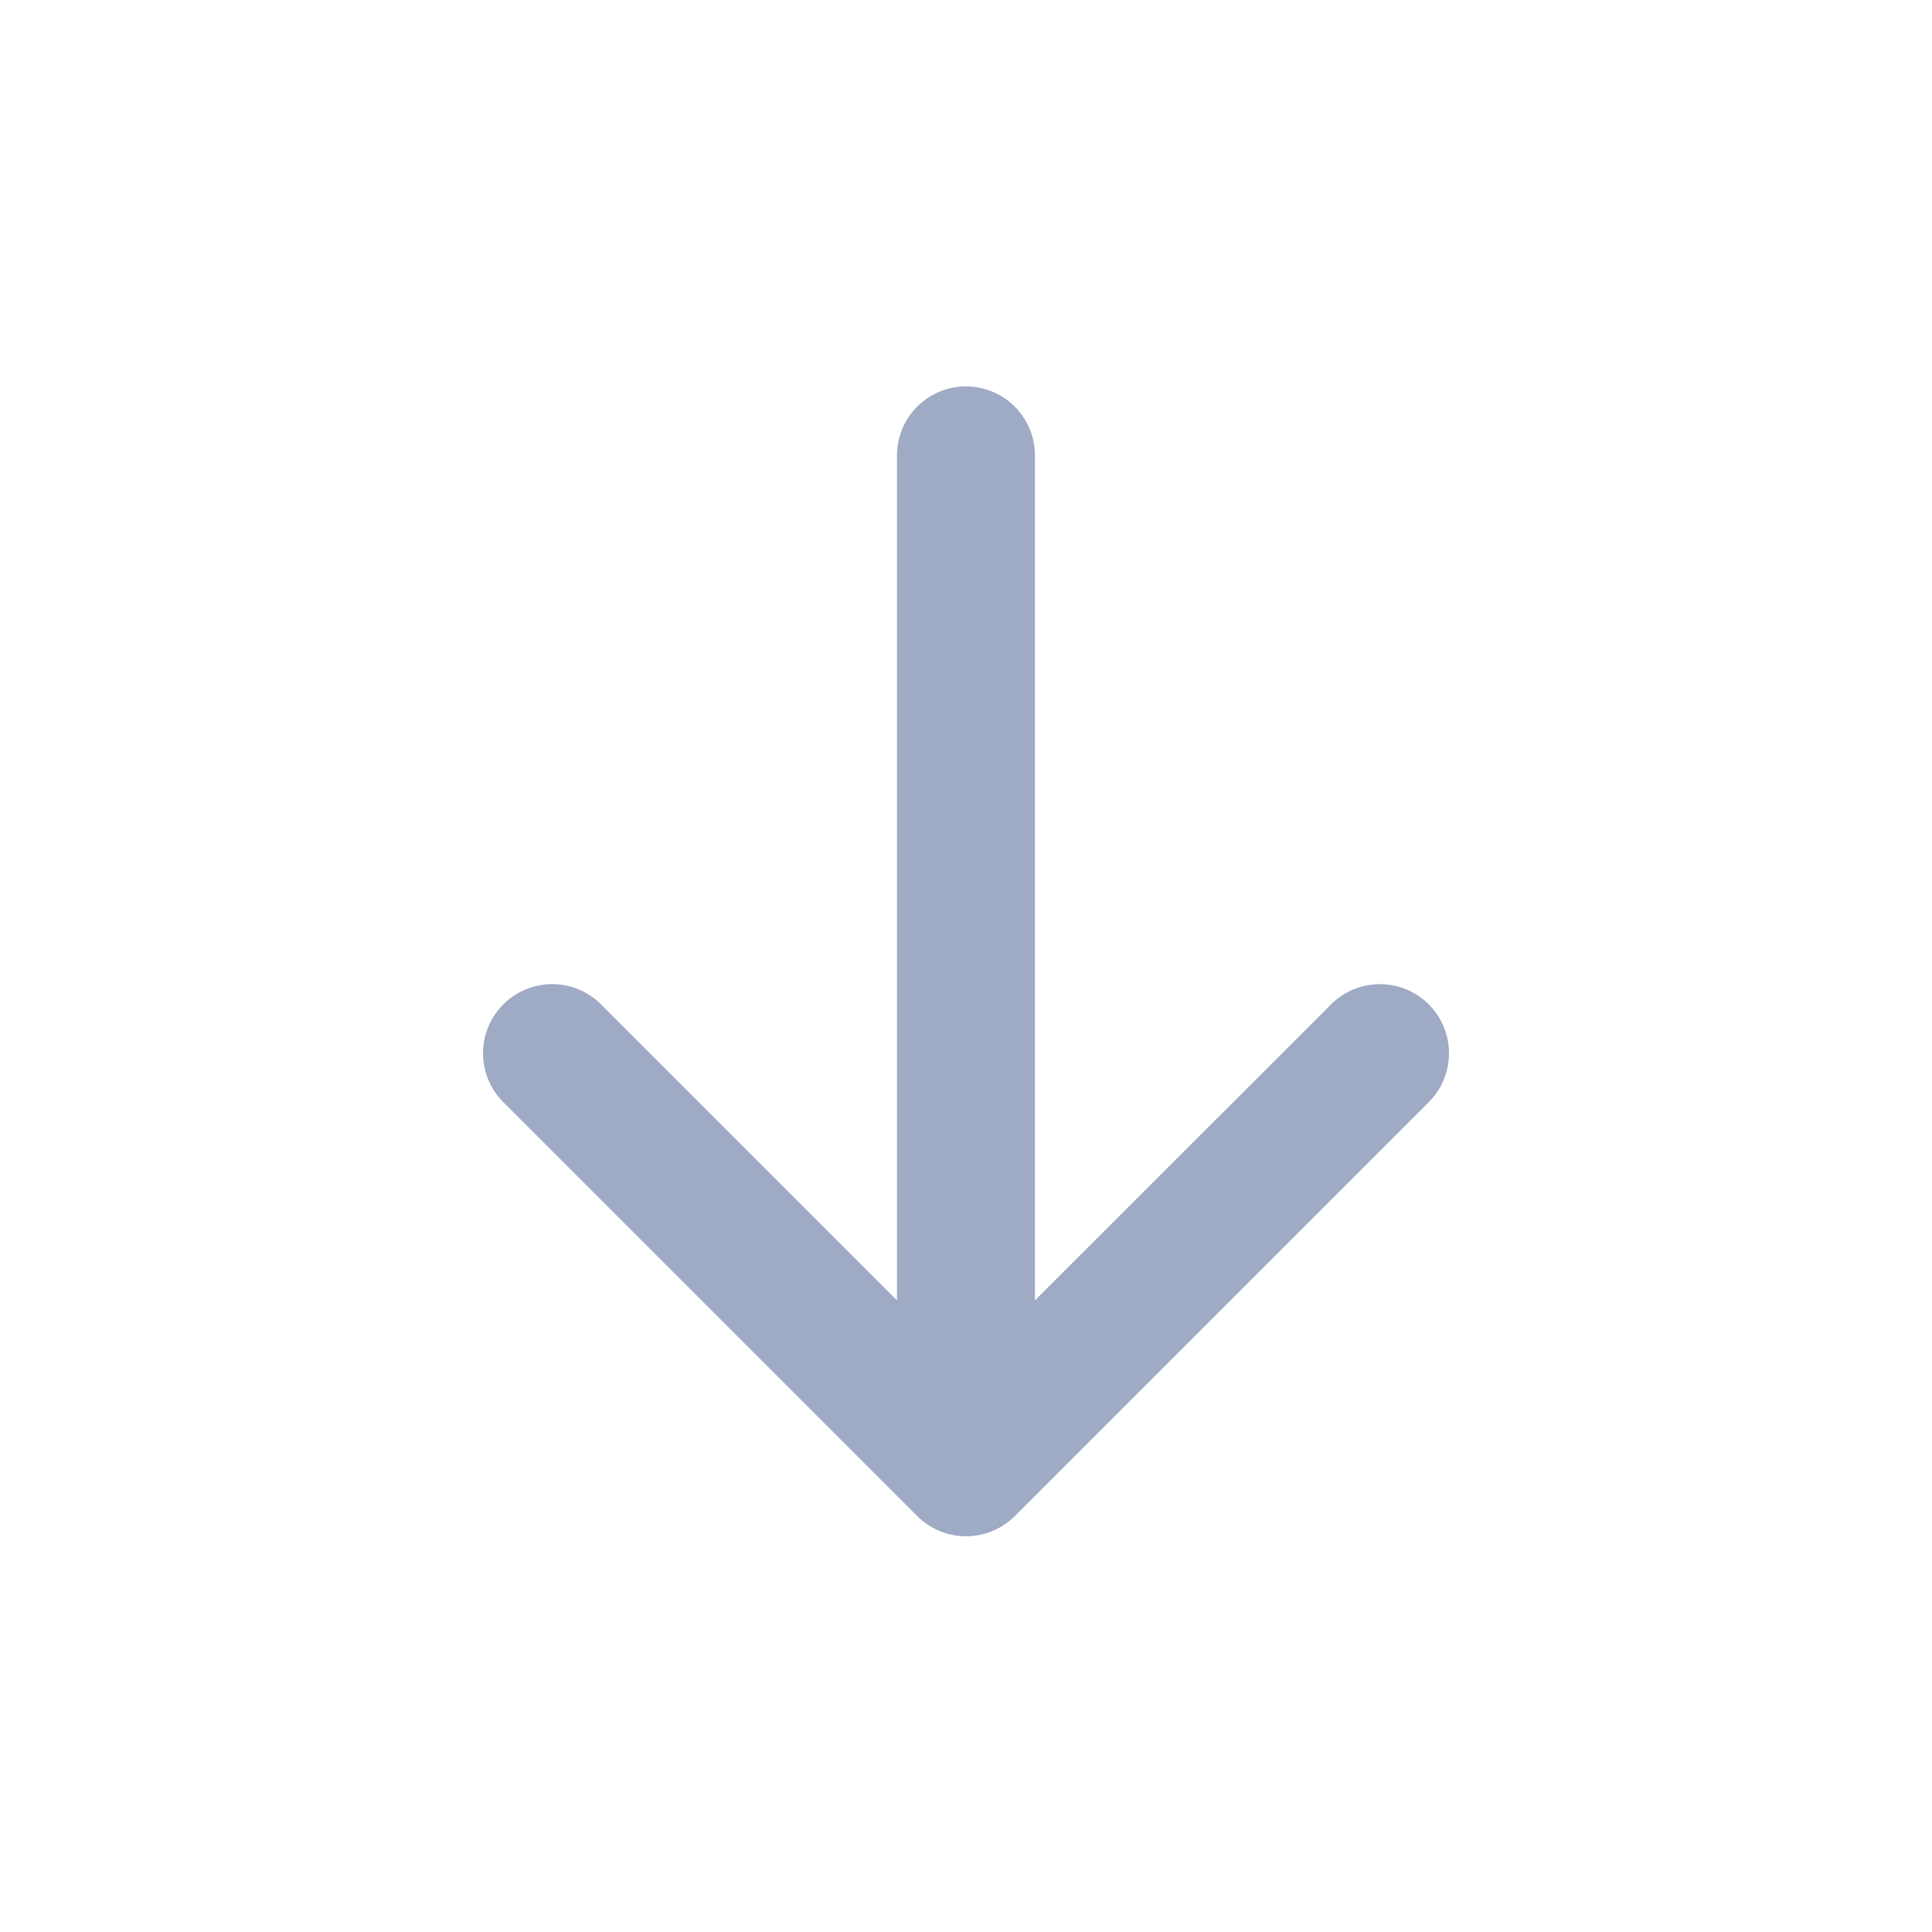 <svg width="80" height="80" viewBox="0 0 80 80" fill="none" xmlns="http://www.w3.org/2000/svg">
<path d="M20.84 41.59C21.105 41.324 21.421 41.112 21.768 40.968C22.115 40.824 22.487 40.75 22.863 40.75C23.239 40.75 23.611 40.824 23.959 40.968C24.306 41.112 24.621 41.324 24.887 41.59L37.142 53.846L37.142 18.856C37.142 18.099 37.443 17.372 37.979 16.837C38.515 16.301 39.241 16 39.999 16C40.756 16 41.483 16.301 42.018 16.837C42.554 17.372 42.855 18.099 42.855 18.856L42.855 53.846L55.116 41.59C55.652 41.053 56.38 40.752 57.139 40.752C57.898 40.752 58.625 41.053 59.162 41.59C59.699 42.127 60 42.854 60 43.613C60 44.372 59.699 45.1 59.162 45.636L42.024 62.774C41.759 63.04 41.444 63.252 41.096 63.396C40.749 63.54 40.377 63.614 40.001 63.614C39.625 63.614 39.253 63.54 38.906 63.396C38.559 63.252 38.243 63.04 37.978 62.774L20.84 45.636C20.574 45.371 20.363 45.056 20.218 44.709C20.074 44.361 20 43.989 20 43.613C20 43.237 20.074 42.865 20.218 42.518C20.363 42.171 20.574 41.855 20.84 41.59Z" fill="#9FAAC4"/>
</svg>
